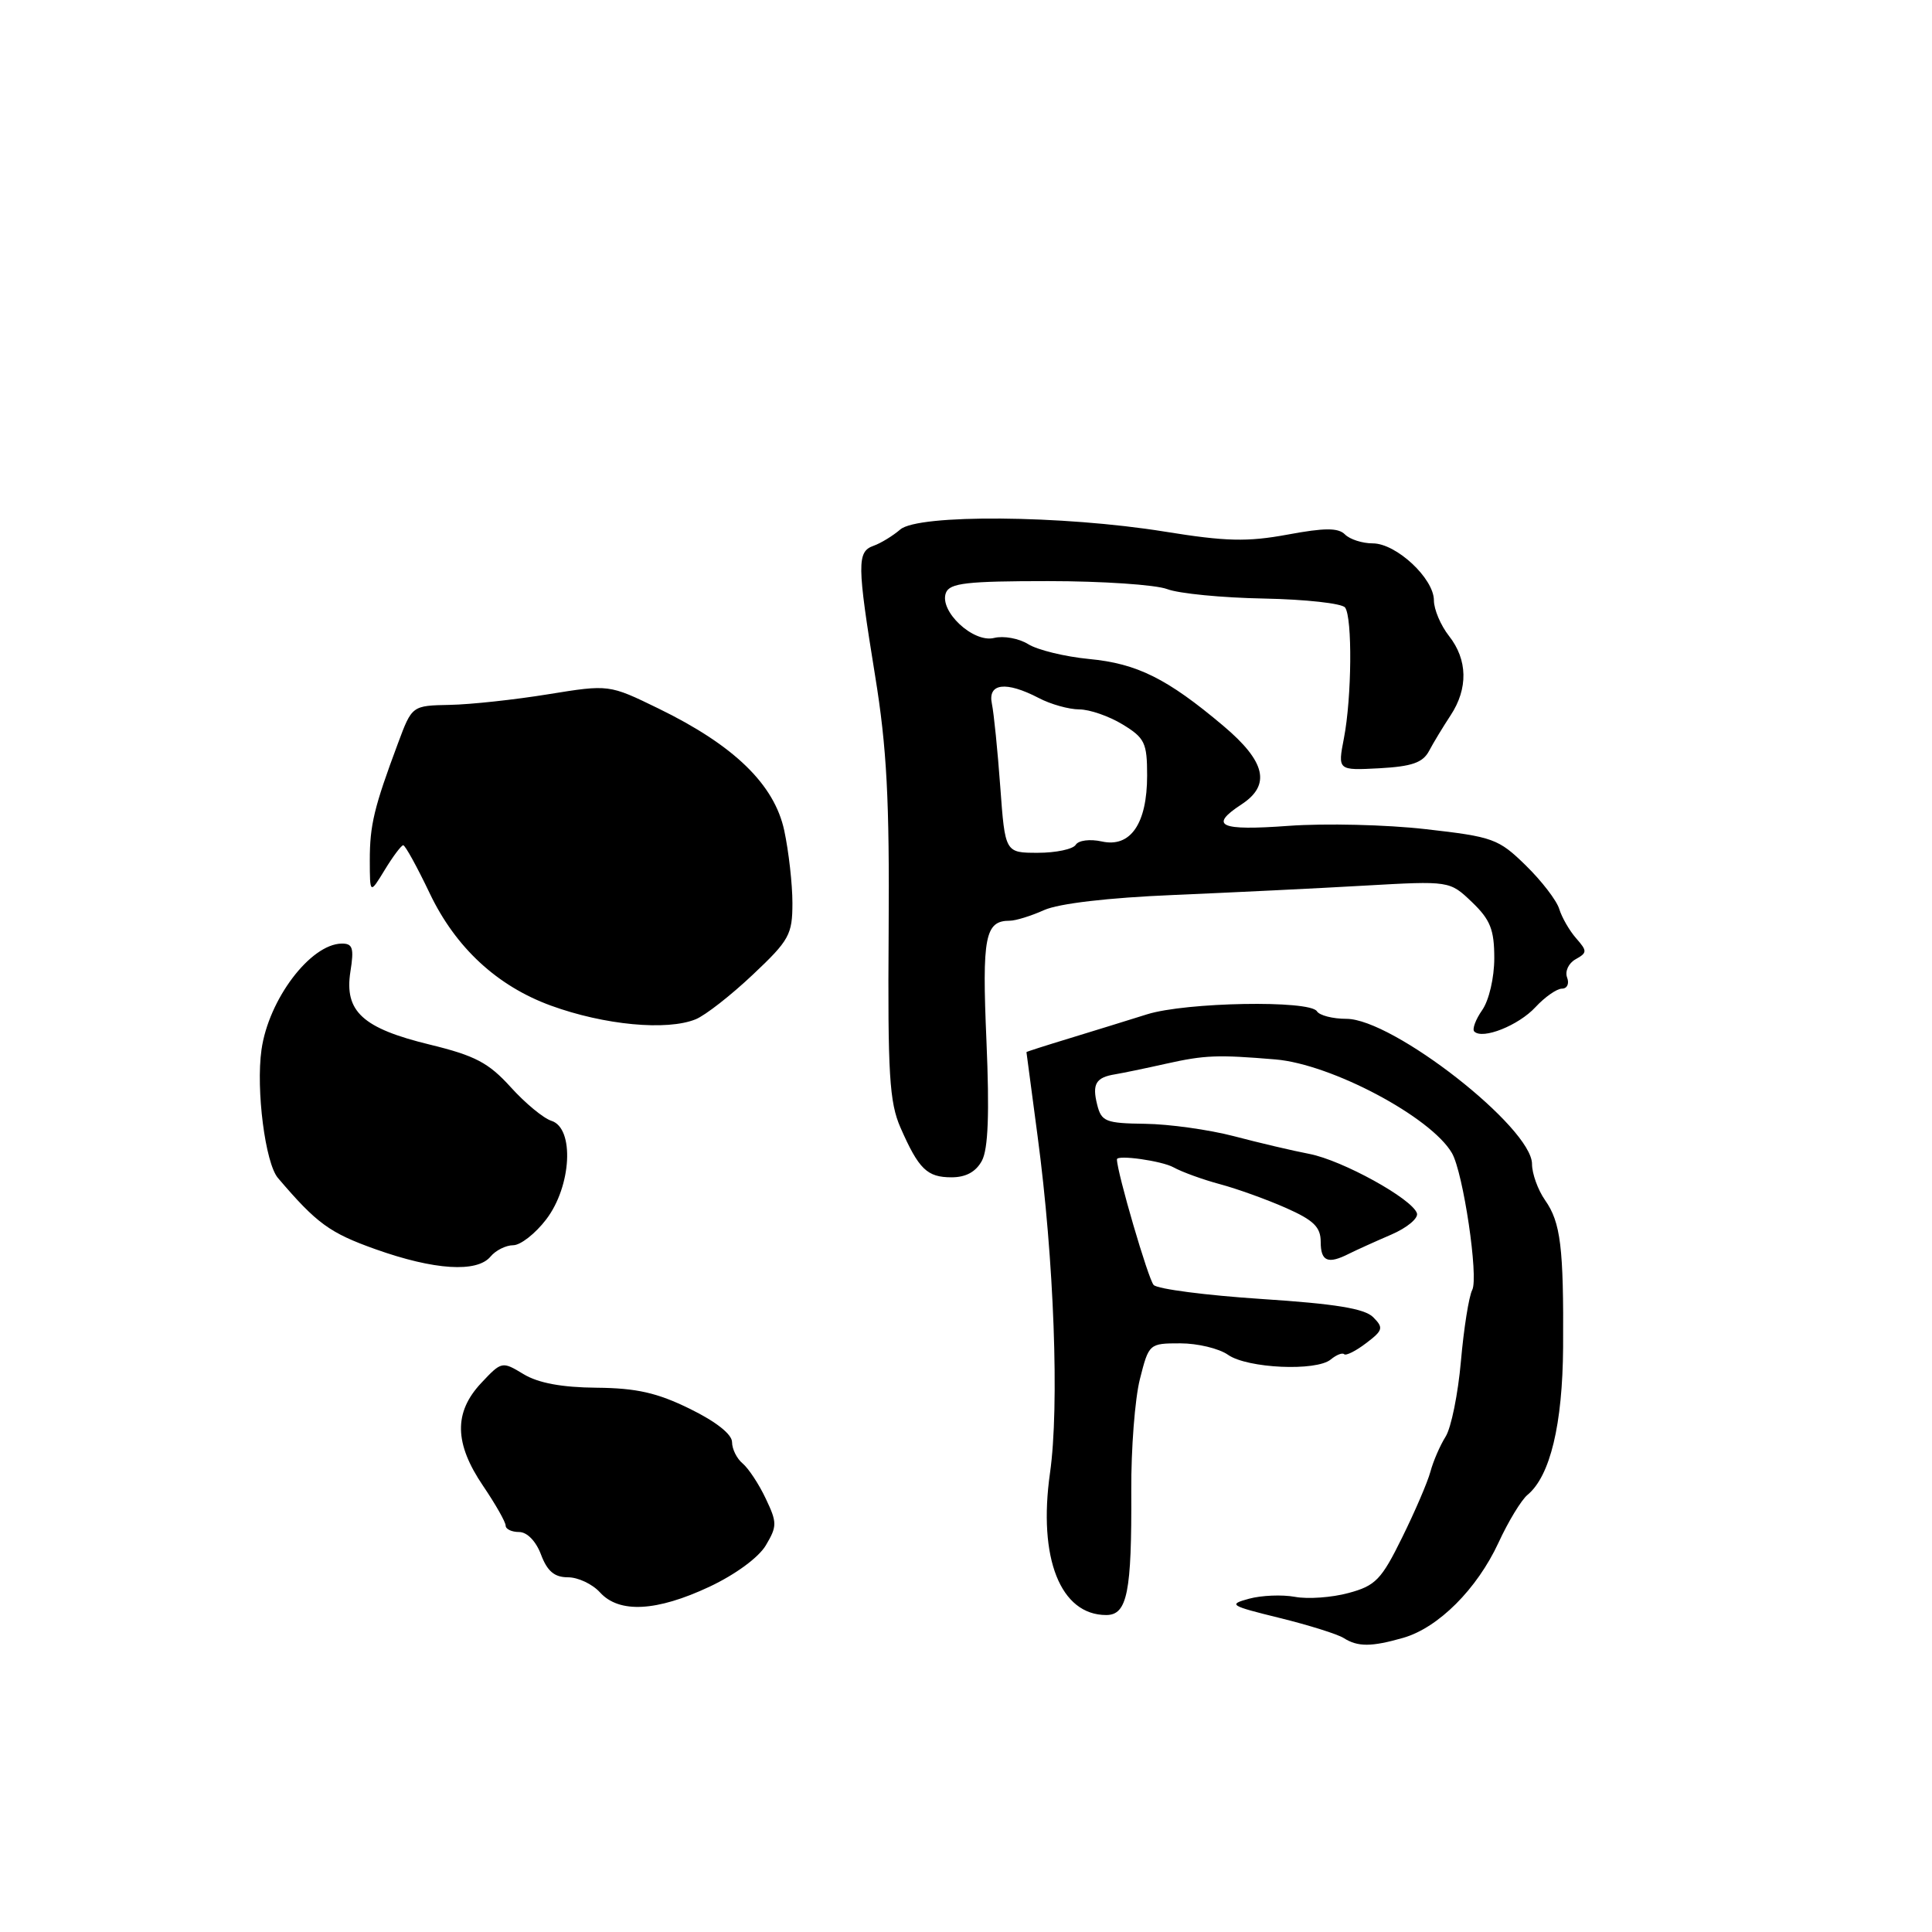 <?xml version="1.0" encoding="UTF-8" standalone="no"?>
<!DOCTYPE svg PUBLIC "-//W3C//DTD SVG 1.1//EN" "http://www.w3.org/Graphics/SVG/1.1/DTD/svg11.dtd" >
<svg xmlns="http://www.w3.org/2000/svg" xmlns:xlink="http://www.w3.org/1999/xlink" version="1.1" viewBox="0 0 256 256">
 <g >
 <path fill="currentColor"
d=" M 185.94 217.02 C 190.59 215.68 195.71 210.56 198.56 204.41 C 199.85 201.61 201.58 198.76 202.40 198.08 C 205.41 195.59 207.05 188.75 207.12 178.50 C 207.20 165.25 206.80 161.98 204.73 159.03 C 203.78 157.67 203.00 155.51 203.00 154.24 C 203.00 149.41 184.57 135.00 178.40 135.00 C 176.60 135.00 174.84 134.55 174.50 134.00 C 173.57 132.50 157.14 132.79 152.00 134.40 C 149.53 135.18 144.91 136.60 141.75 137.57 C 138.59 138.53 136.00 139.36 136.01 139.41 C 136.01 139.46 136.68 144.45 137.48 150.50 C 139.68 166.96 140.39 186.35 139.13 195.18 C 137.53 206.46 140.51 214.00 146.58 214.00 C 149.37 214.00 149.97 211.01 149.90 197.50 C 149.87 192.00 150.38 185.36 151.04 182.75 C 152.23 178.04 152.27 178.00 156.40 178.00 C 158.68 178.00 161.53 178.68 162.72 179.52 C 165.29 181.32 174.41 181.73 176.33 180.14 C 177.08 179.52 177.87 179.21 178.11 179.44 C 178.34 179.67 179.65 179.02 181.01 177.98 C 183.26 176.28 183.35 175.94 181.96 174.54 C 180.82 173.39 176.94 172.76 167.13 172.12 C 159.83 171.64 153.41 170.81 152.87 170.27 C 152.17 169.57 148.00 155.31 148.00 153.62 C 148.00 152.98 153.96 153.82 155.50 154.68 C 156.60 155.29 159.37 156.30 161.65 156.91 C 163.93 157.52 167.87 158.94 170.40 160.06 C 174.06 161.68 175.00 162.59 175.00 164.55 C 175.00 167.15 175.95 167.55 178.76 166.12 C 179.72 165.64 182.22 164.51 184.33 163.60 C 186.43 162.70 187.97 161.42 187.75 160.76 C 187.11 158.84 177.88 153.75 173.50 152.90 C 171.30 152.48 166.80 151.42 163.50 150.55 C 160.20 149.69 154.91 148.95 151.75 148.91 C 146.50 148.84 145.94 148.62 145.38 146.37 C 144.69 143.63 145.21 142.76 147.77 142.35 C 148.72 142.19 151.75 141.57 154.50 140.95 C 159.66 139.80 161.32 139.74 169.00 140.38 C 176.42 141.00 189.62 148.01 192.39 152.79 C 193.89 155.38 195.94 169.23 195.08 170.92 C 194.63 171.79 193.96 176.04 193.58 180.36 C 193.20 184.69 192.29 189.19 191.55 190.36 C 190.81 191.54 189.91 193.62 189.54 195.00 C 189.17 196.38 187.48 200.31 185.78 203.75 C 183.04 209.32 182.26 210.12 178.69 211.08 C 176.49 211.68 173.29 211.91 171.59 211.59 C 169.89 211.28 167.15 211.39 165.50 211.84 C 162.70 212.60 162.98 212.77 169.53 214.38 C 173.39 215.33 177.22 216.53 178.03 217.04 C 179.92 218.24 181.71 218.23 185.94 217.02 Z  M 94.01 210.25 C 97.45 208.63 100.53 206.37 101.48 204.76 C 102.98 202.23 102.98 201.75 101.46 198.56 C 100.56 196.65 99.18 194.57 98.41 193.92 C 97.63 193.28 97.00 192.00 97.00 191.09 C 97.00 190.05 94.87 188.37 91.42 186.68 C 87.08 184.55 84.35 183.93 79.05 183.88 C 74.44 183.84 71.32 183.26 69.37 182.08 C 66.53 180.36 66.47 180.37 63.75 183.27 C 60.11 187.16 60.19 191.26 64.02 196.90 C 65.66 199.32 67.00 201.68 67.00 202.15 C 67.00 202.62 67.80 203.00 68.78 203.00 C 69.84 203.00 71.02 204.21 71.69 206.00 C 72.52 208.20 73.47 209.00 75.26 209.00 C 76.60 209.00 78.50 209.90 79.50 211.00 C 82.04 213.80 87.00 213.54 94.01 210.25 Z  M 65.00 166.50 C 65.68 165.68 67.04 165.00 68.00 165.00 C 68.97 165.00 70.94 163.46 72.38 161.57 C 75.73 157.18 76.14 149.50 73.08 148.52 C 72.02 148.19 69.58 146.17 67.66 144.04 C 64.74 140.82 62.96 139.88 56.97 138.42 C 48.04 136.25 45.61 134.02 46.43 128.75 C 46.93 125.61 46.74 125.01 45.26 125.03 C 41.12 125.11 35.59 132.43 34.65 139.09 C 33.90 144.38 35.15 154.13 36.83 156.09 C 41.98 162.13 43.67 163.36 49.76 165.53 C 57.54 168.30 63.21 168.66 65.00 166.50 Z  M 130.11 153.80 C 130.94 152.25 131.12 147.53 130.71 137.93 C 130.11 124.09 130.52 122.00 133.80 122.00 C 134.57 122.00 136.62 121.37 138.35 120.59 C 140.30 119.72 146.83 118.95 155.50 118.59 C 163.20 118.26 174.58 117.71 180.80 117.35 C 192.09 116.71 192.09 116.71 195.05 119.54 C 197.48 121.87 198.00 123.19 198.00 126.96 C 198.00 129.56 197.30 132.55 196.40 133.84 C 195.52 135.10 195.05 136.38 195.35 136.68 C 196.44 137.78 201.21 135.88 203.45 133.46 C 204.70 132.11 206.29 131.00 206.97 131.00 C 207.66 131.00 207.96 130.34 207.65 129.53 C 207.34 128.71 207.84 127.63 208.77 127.11 C 210.33 126.24 210.33 126.02 208.85 124.33 C 207.96 123.32 206.96 121.58 206.61 120.45 C 206.27 119.32 204.27 116.72 202.17 114.67 C 198.56 111.14 197.84 110.88 188.93 109.87 C 183.74 109.27 175.56 109.08 170.75 109.43 C 161.60 110.10 160.15 109.44 164.50 106.59 C 168.43 104.02 167.72 100.92 162.10 96.18 C 154.66 89.91 150.67 87.92 144.30 87.32 C 141.11 87.01 137.49 86.13 136.25 85.36 C 135.02 84.59 132.98 84.22 131.73 84.53 C 128.96 85.23 124.41 80.97 125.34 78.55 C 125.84 77.26 128.11 77.00 138.90 77.00 C 146.03 77.00 153.13 77.48 154.66 78.06 C 156.20 78.65 161.96 79.21 167.48 79.31 C 172.99 79.42 177.83 79.95 178.23 80.50 C 179.21 81.83 179.12 92.42 178.08 97.80 C 177.25 102.09 177.25 102.09 182.77 101.80 C 187.09 101.56 188.53 101.06 189.36 99.50 C 189.94 98.40 191.23 96.28 192.21 94.79 C 194.55 91.24 194.48 87.42 192.00 84.27 C 190.90 82.87 190.00 80.75 190.00 79.55 C 190.00 76.65 185.01 72.00 181.90 72.00 C 180.52 72.00 178.87 71.47 178.22 70.82 C 177.32 69.92 175.54 69.92 170.59 70.84 C 165.26 71.82 162.42 71.75 154.32 70.44 C 140.79 68.26 121.67 68.11 119.29 70.16 C 118.30 71.01 116.71 71.98 115.75 72.32 C 113.54 73.10 113.56 74.74 115.95 89.50 C 117.51 99.08 117.87 105.94 117.75 123.50 C 117.62 142.35 117.85 146.06 119.32 149.42 C 121.74 154.93 122.84 156.00 126.09 156.00 C 127.99 156.00 129.32 155.27 130.11 153.80 Z  M 92.18 135.06 C 93.46 134.54 96.86 131.88 99.75 129.15 C 104.59 124.59 105.00 123.84 105.00 119.65 C 105.00 117.15 104.51 112.83 103.92 110.06 C 102.61 103.94 97.27 98.76 87.25 93.88 C 80.70 90.69 80.70 90.69 72.66 91.99 C 68.24 92.71 62.36 93.35 59.60 93.40 C 54.59 93.50 54.59 93.50 52.73 98.50 C 49.56 106.99 49.00 109.33 49.00 113.99 C 49.01 118.50 49.01 118.50 50.99 115.25 C 52.08 113.46 53.18 112.00 53.43 112.00 C 53.69 112.00 55.27 114.87 56.94 118.37 C 60.37 125.56 65.87 130.65 73.00 133.25 C 80.08 135.83 88.37 136.61 92.18 135.06 Z  M 132.54 104.25 C 132.19 99.44 131.69 94.49 131.43 93.25 C 130.86 90.52 133.29 90.23 137.64 92.49 C 139.21 93.32 141.62 93.99 143.00 94.00 C 144.38 94.00 146.96 94.90 148.75 95.99 C 151.69 97.78 152.00 98.43 152.00 102.76 C 152.00 109.14 149.80 112.34 146.00 111.50 C 144.42 111.15 142.90 111.35 142.54 111.94 C 142.18 112.52 139.92 113.00 137.53 113.00 C 133.18 113.00 133.18 113.00 132.54 104.25 Z "/>
</g>
</svg>